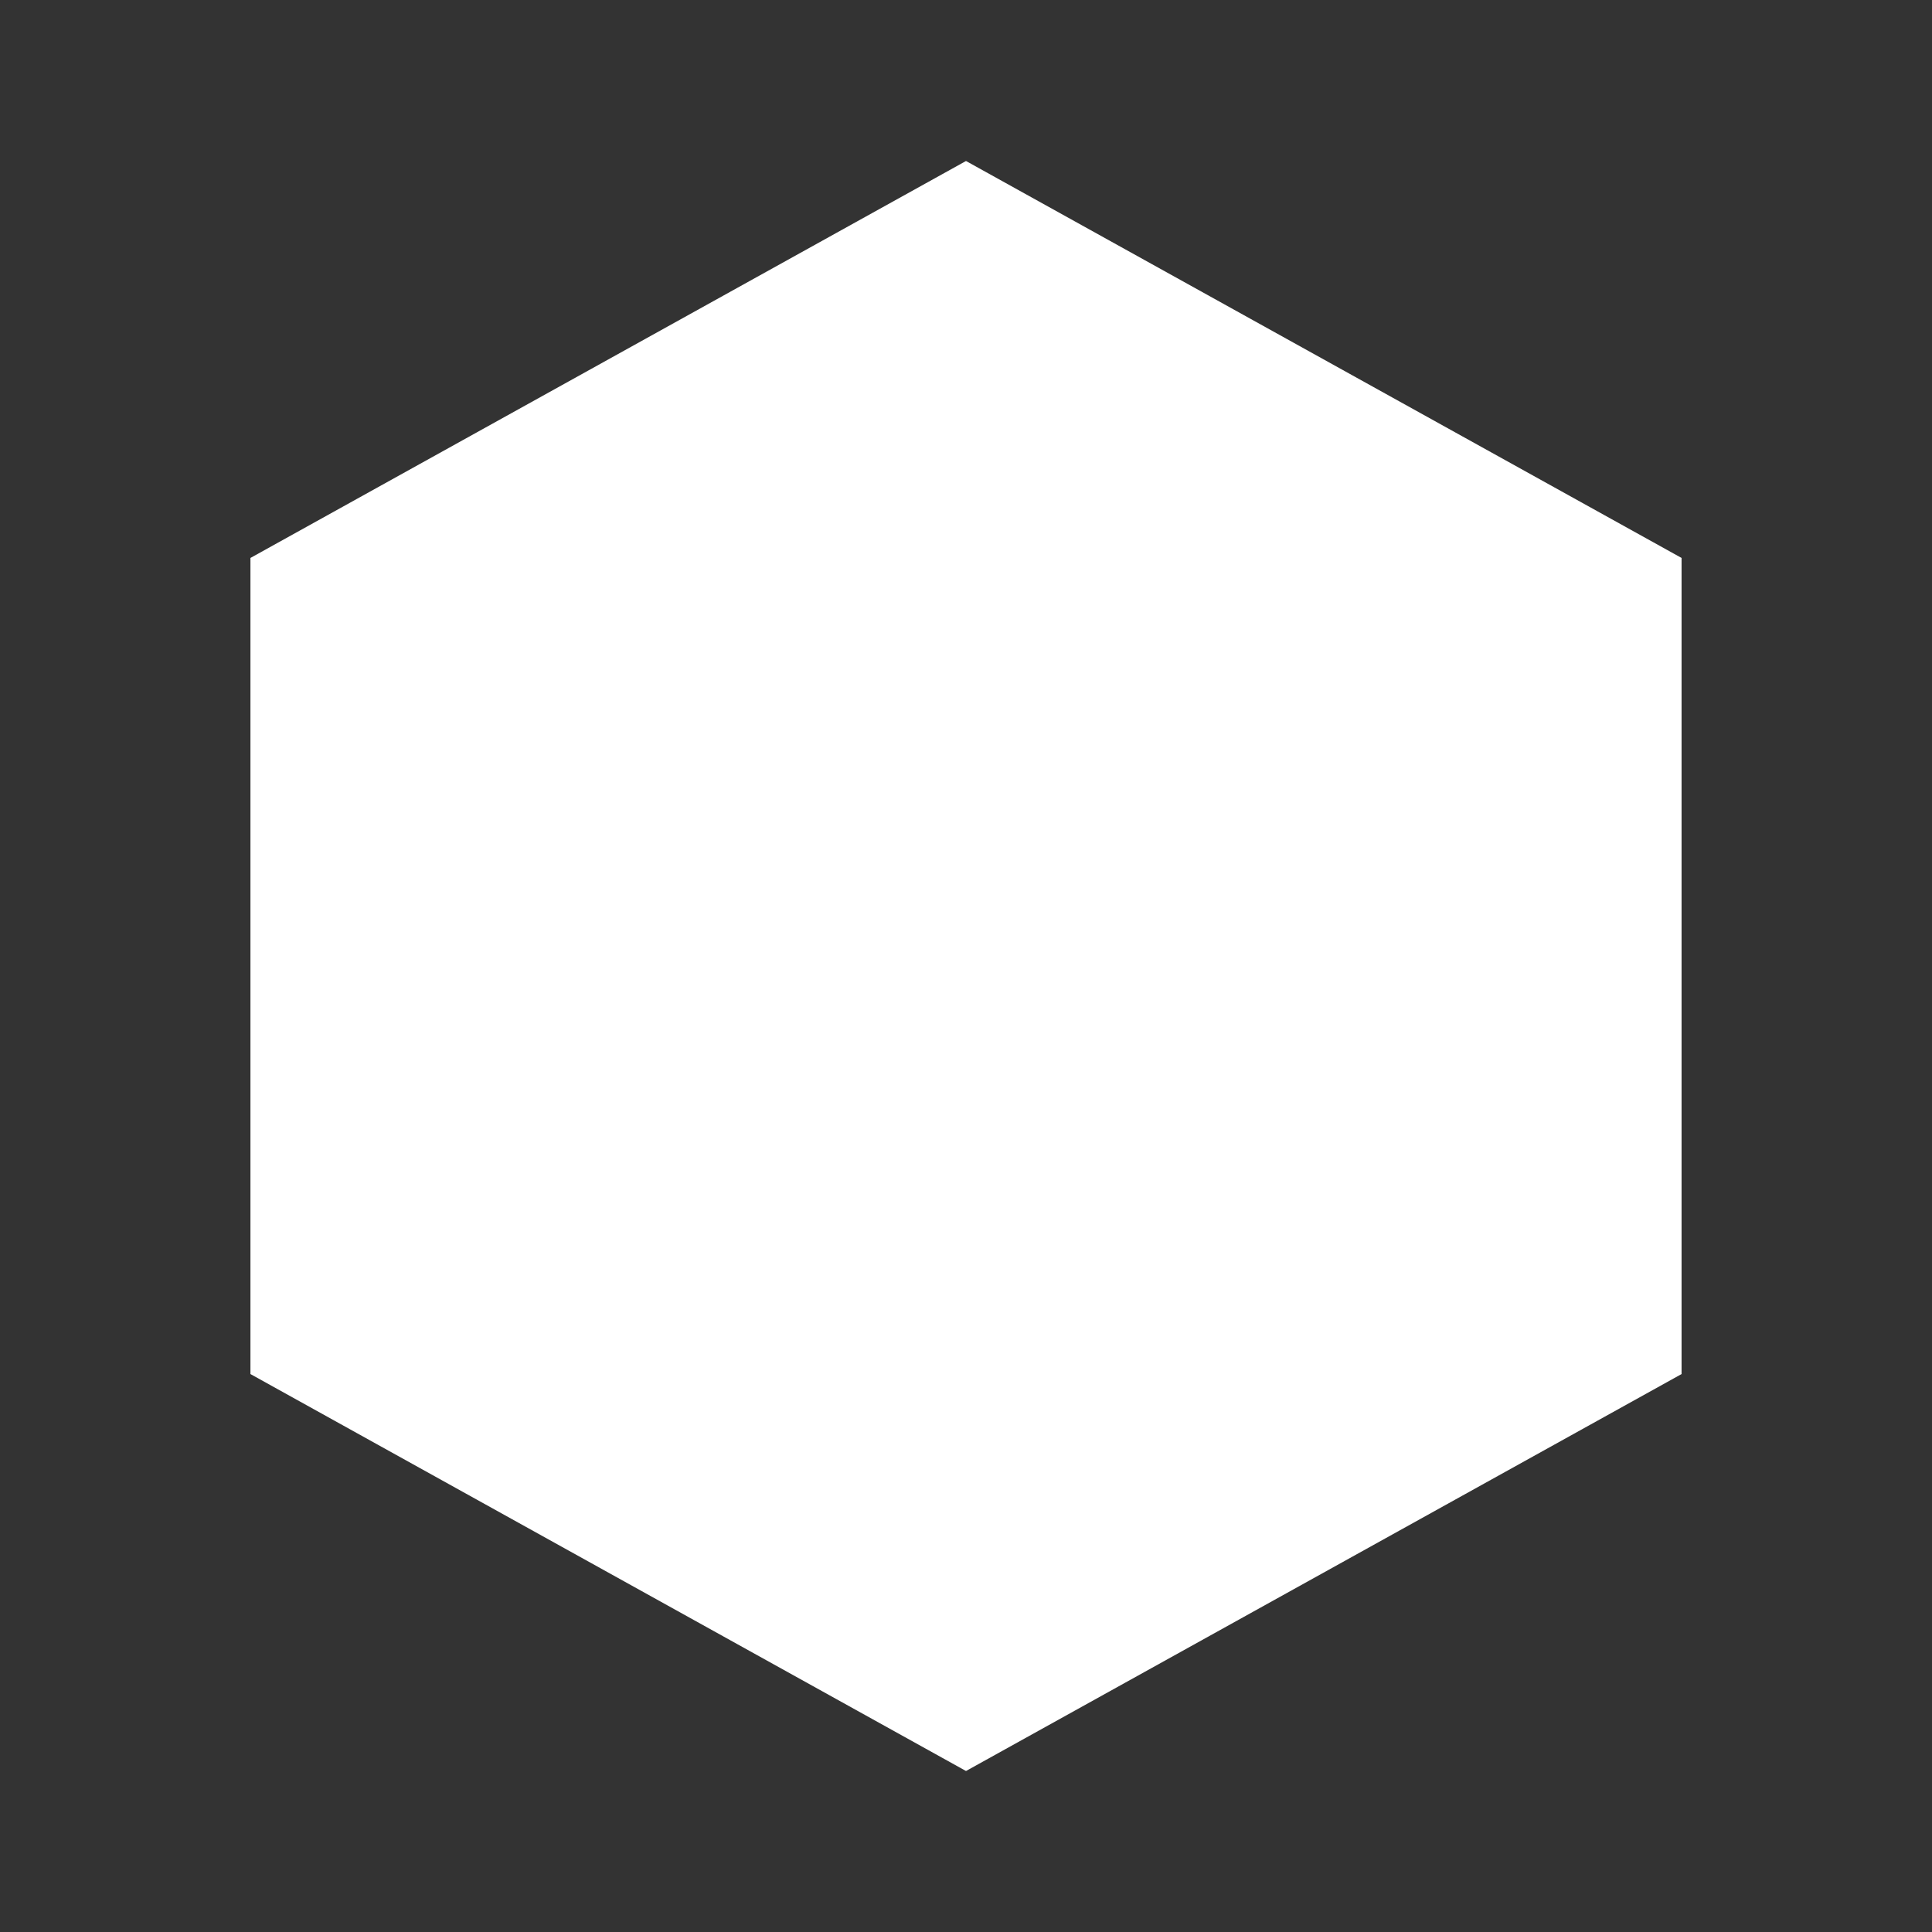 <svg width="24" height="24" viewBox="0 0 24 24" fill="none" xmlns="http://www.w3.org/2000/svg">
<rect x="0" y="0" width="24" height="24" fill="#333333" stroke="none"/>
<path d="M12 2L20.889 6.931V17.069L12 22L3.111 17.069V6.931L12 2Z" fill="white"/>
<path d="M14.5 7.556H9.528L7 12H12.085L14.5 7.556Z" fill="white"/>
<path d="M9.563 16.445L7.027 12H12.056L14.549 16.445H9.563Z" fill="white"/>
<path d="M14.547 16.442L12.054 12.007L14.5 7.556L16.997 12L14.547 16.442Z" fill="white"/>
</svg>
